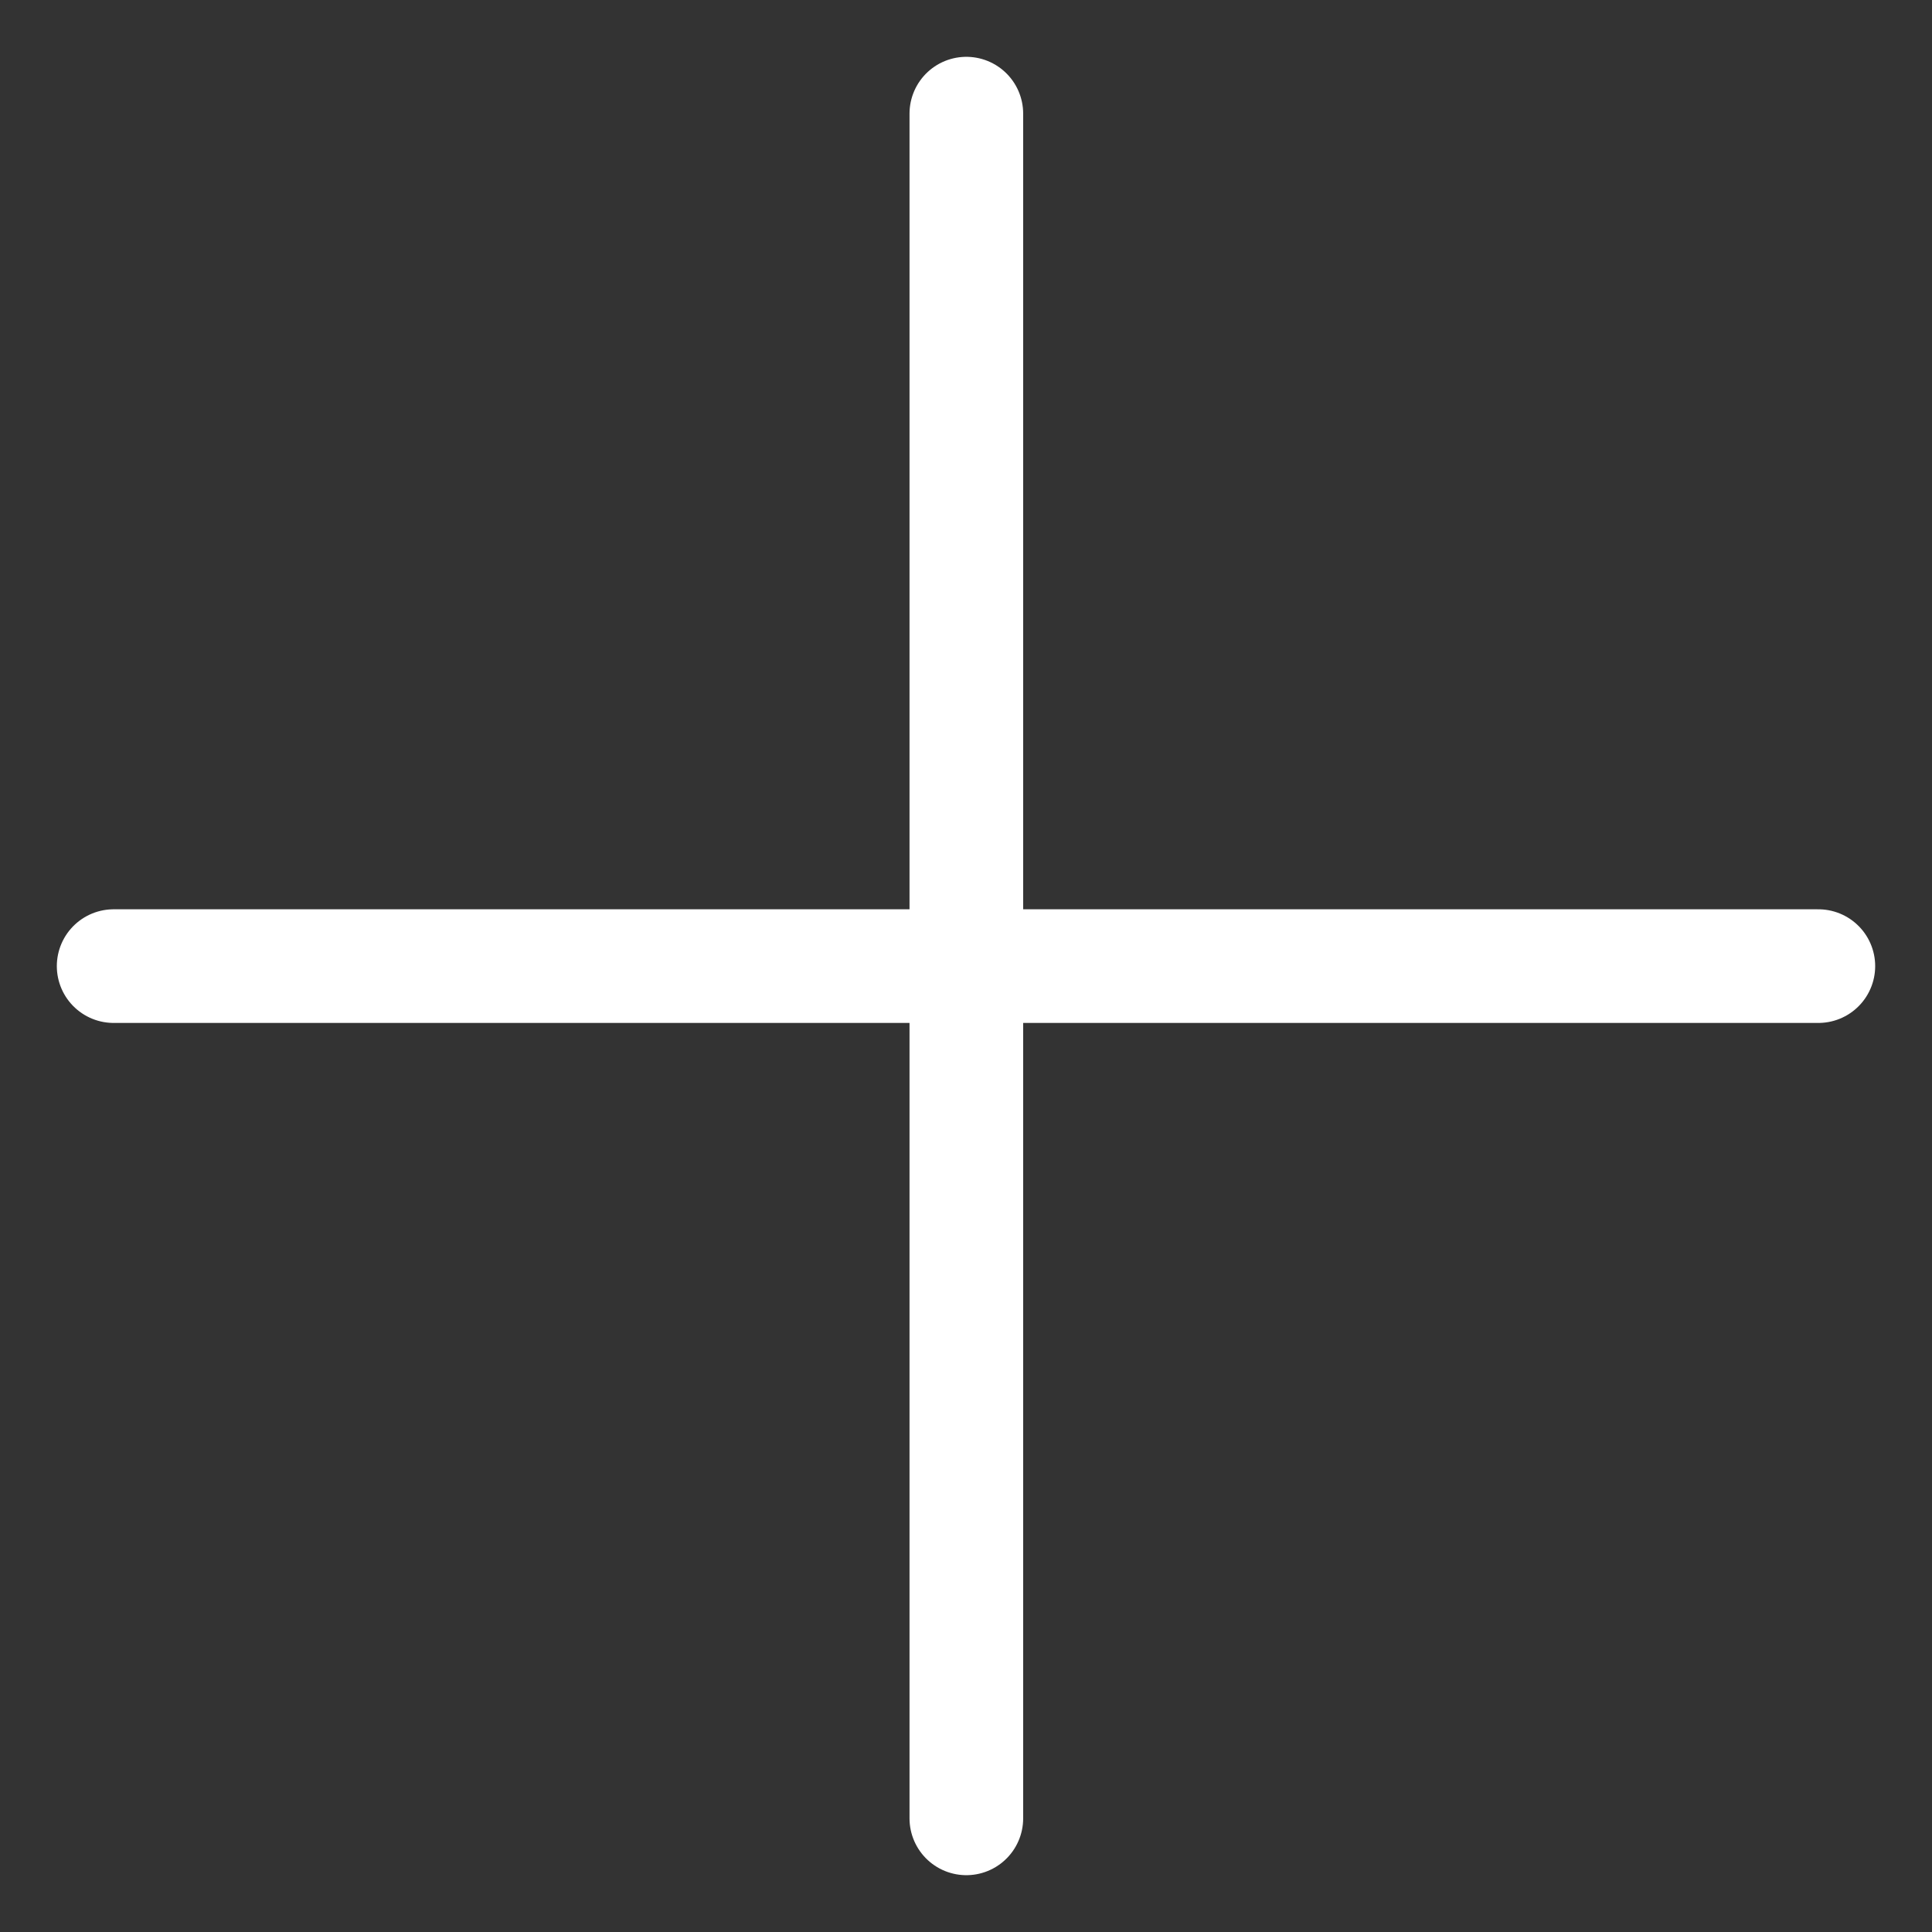 <svg width="17" height="17" viewBox="0 0 17 17" fill="none" xmlns="http://www.w3.org/2000/svg">
<rect x="0" y="0" width="17" height="17" fill="#333333" stroke="none"/>
<path d="M16 8.501H1" stroke="white" stroke-linecap="round" stroke-linejoin="round"/>
<path d="M8.503 16V1" stroke="white" stroke-linecap="round" stroke-linejoin="round"/>
</svg>

